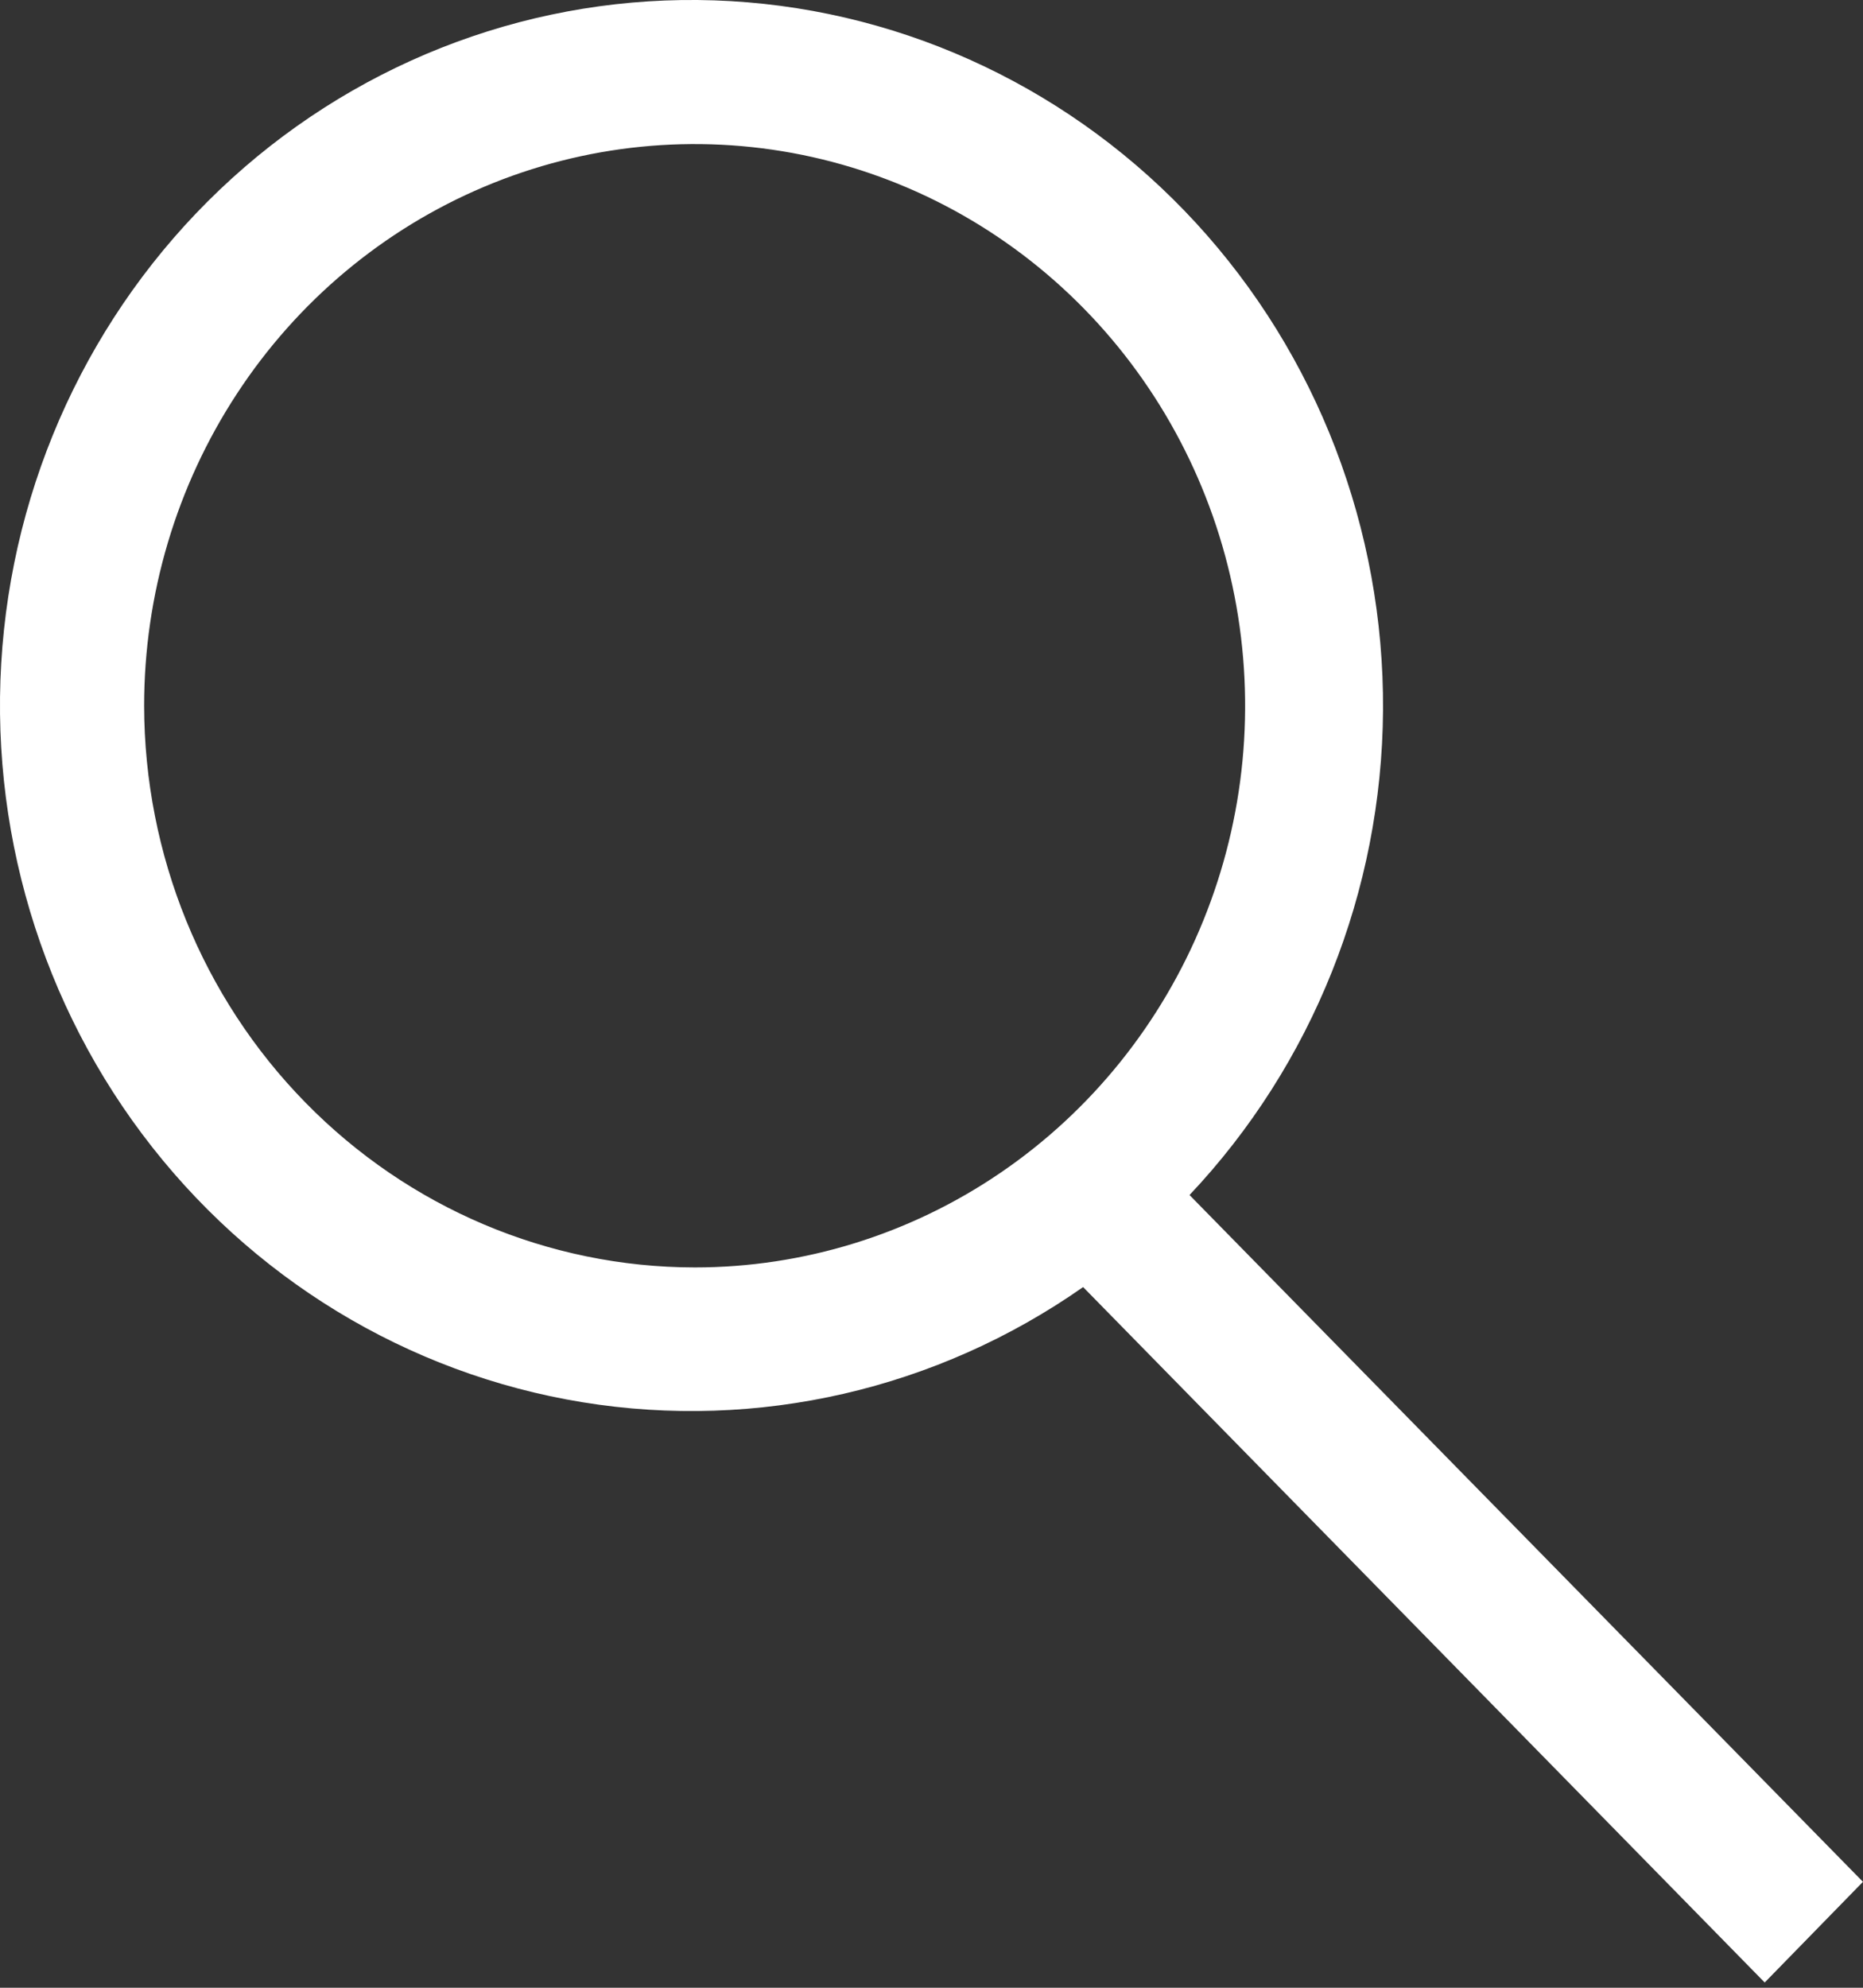 <svg width="30" height="32" viewBox="0 0 30 32" fill="none" xmlns="http://www.w3.org/2000/svg">
<rect x="0" y="0" width="30" height="32" fill="#333333" stroke="none"/>
<path d="M18.61 18.723L18.114 19.248L18.62 19.764L28.95 30.296L28.416 30.843L17.977 20.195L17.532 19.741L17.011 20.106C14.816 21.644 12.128 22.261 9.502 21.834C6.876 21.407 4.507 19.966 2.888 17.805C1.268 15.643 0.523 12.926 0.81 10.217C1.097 7.508 2.394 5.018 4.427 3.26C6.459 1.504 9.073 0.612 11.727 0.767C14.382 0.922 16.88 2.112 18.704 4.094C20.529 6.078 21.538 8.703 21.521 11.428C21.503 14.153 20.459 16.765 18.61 18.723ZM1.571 11.362L1.571 11.362C1.574 13.954 2.584 16.441 4.385 18.277C6.186 20.115 8.631 21.151 11.185 21.154H11.186C13.091 21.154 14.952 20.578 16.533 19.5C18.115 18.422 19.345 16.892 20.071 15.104C20.797 13.317 20.986 11.351 20.616 9.454C20.247 7.557 19.333 5.813 17.99 4.443C16.646 3.072 14.932 2.137 13.065 1.758C11.196 1.379 9.26 1.574 7.502 2.317C5.743 3.06 4.242 4.317 3.188 5.927C2.133 7.537 1.571 9.428 1.571 11.362Z" fill="white" stroke="white" stroke-width="1.5"/>
</svg>
